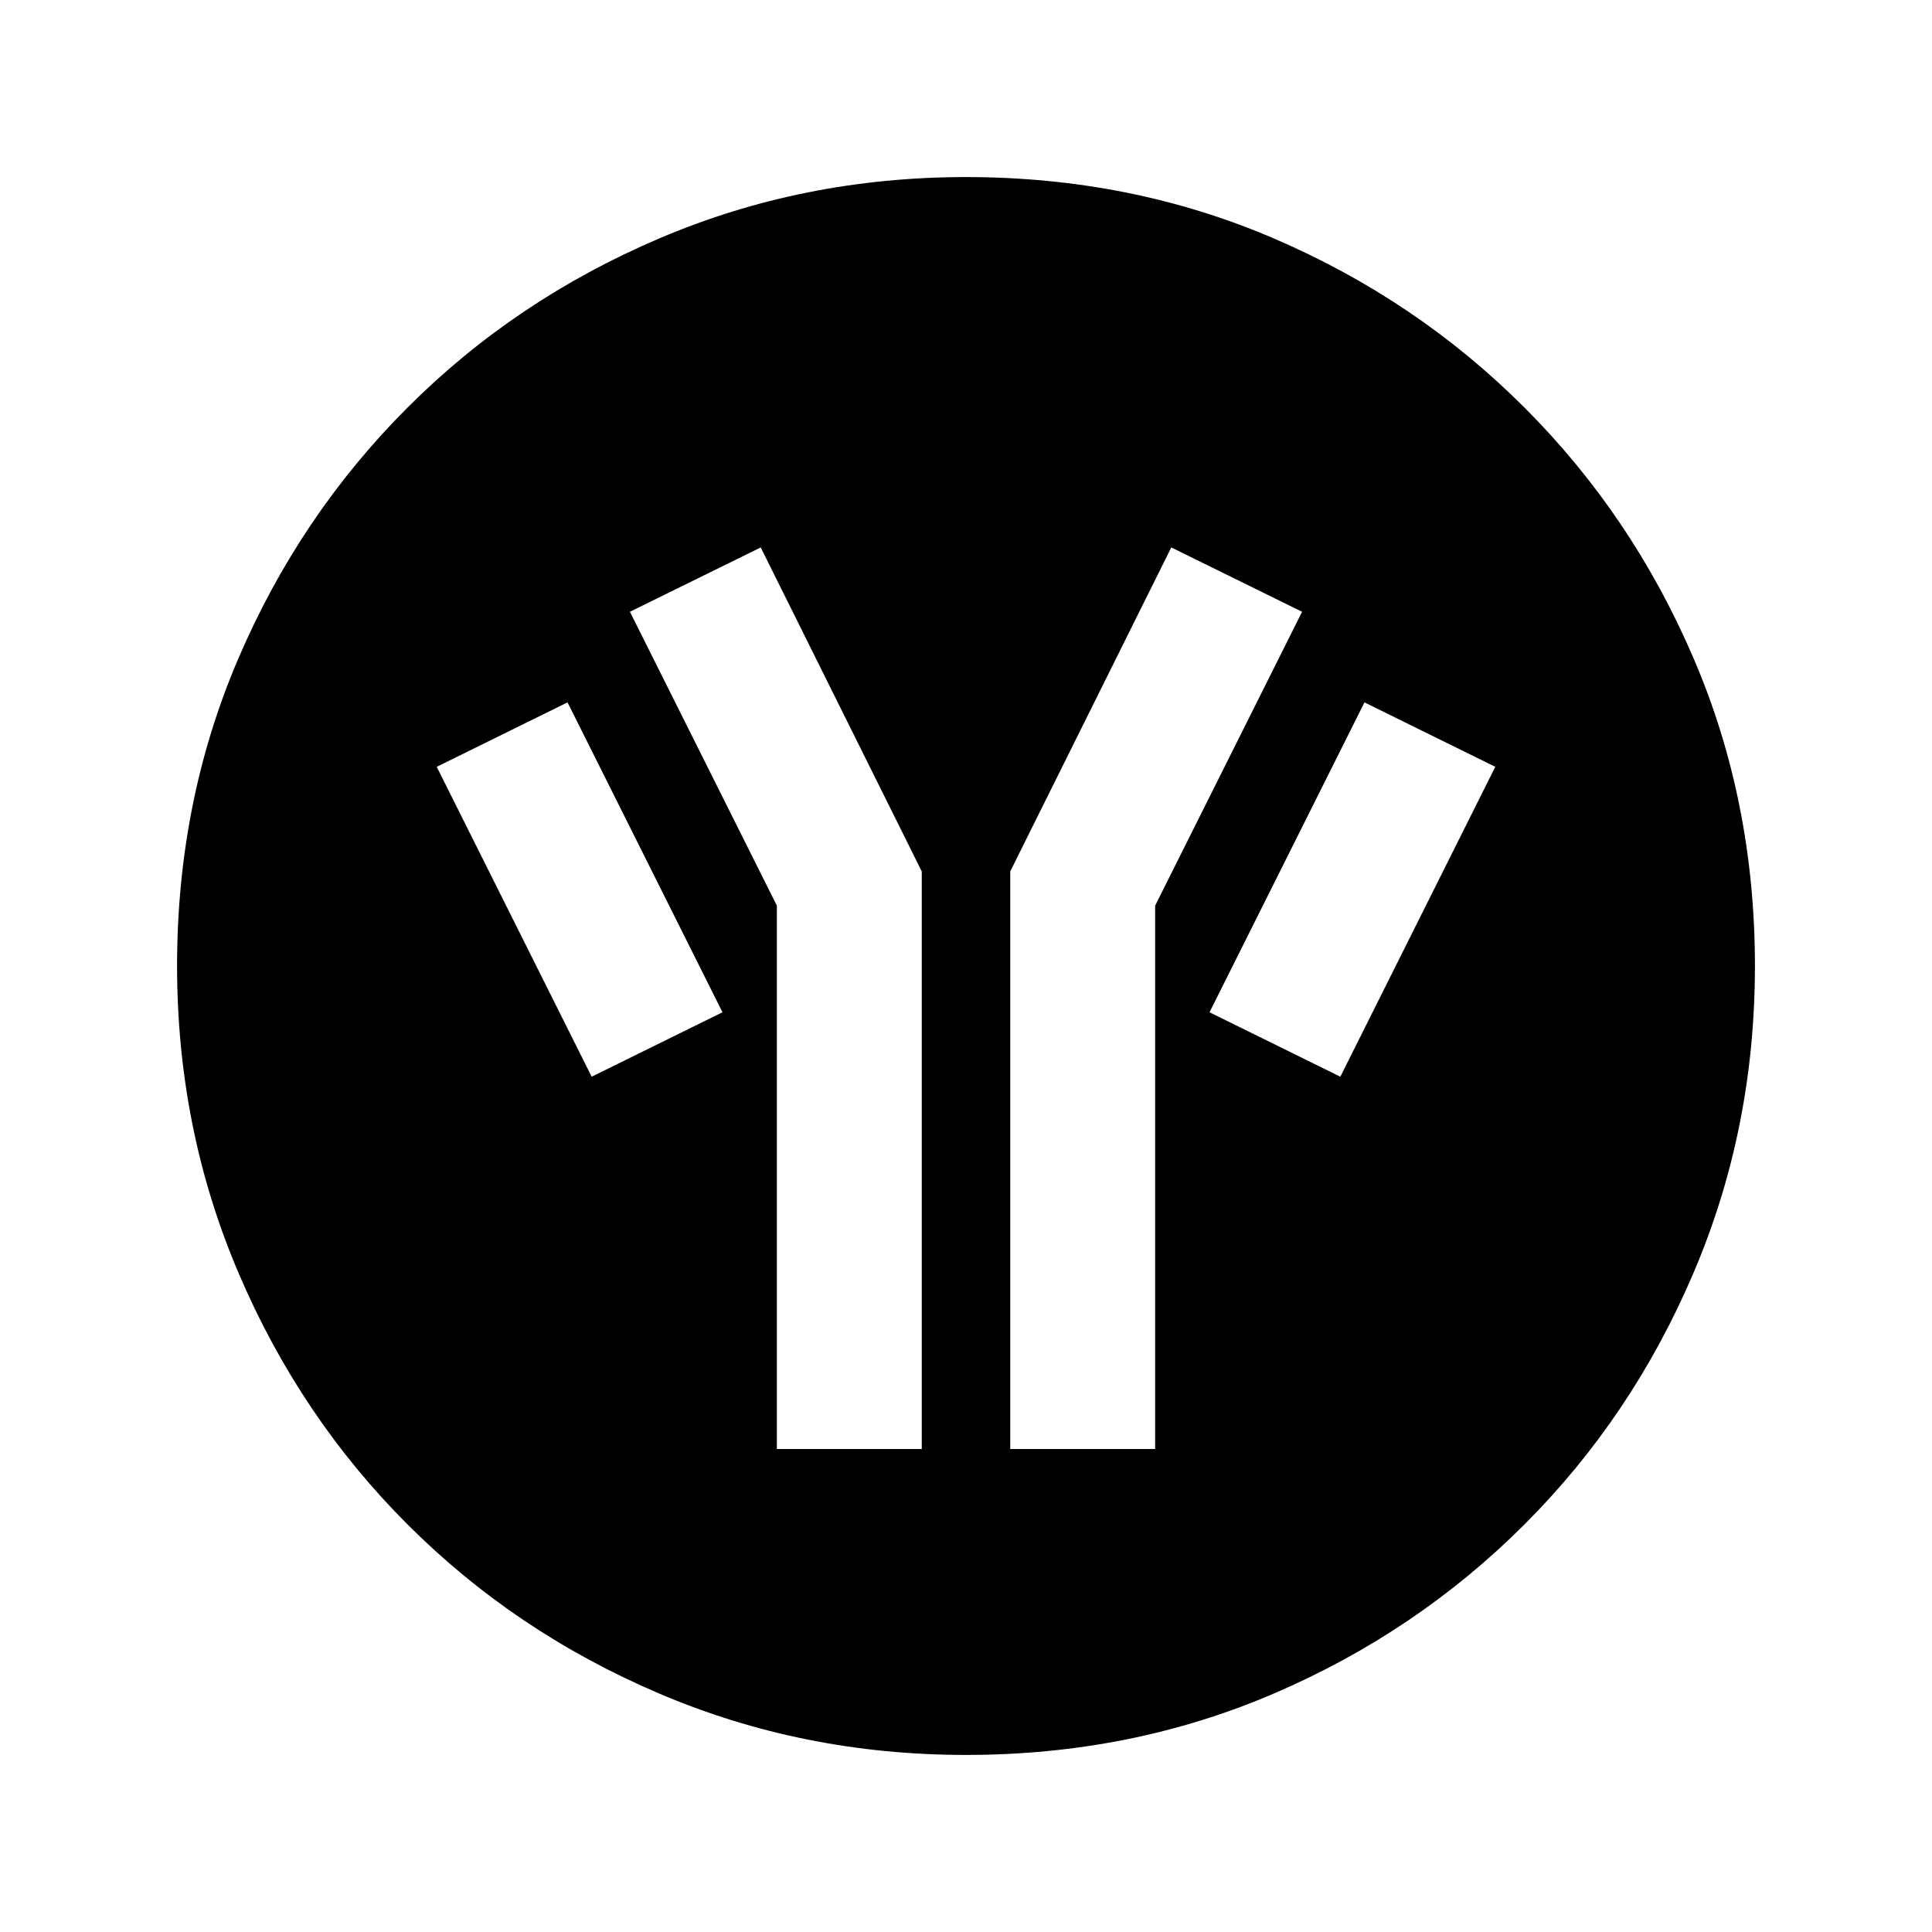 <svg xmlns="http://www.w3.org/2000/svg" height="20" width="20"><path d="M10 18.167q-1.688 0-3.177-.636-1.49-.635-2.604-1.75-1.115-1.114-1.75-2.604-.636-1.489-.636-3.177 0-1.708.636-3.187.635-1.48 1.75-2.594 1.114-1.115 2.604-1.75Q8.312 1.833 10 1.833q1.708 0 3.188.636 1.479.635 2.593 1.75 1.115 1.114 1.75 2.594.636 1.479.636 3.187 0 1.688-.636 3.177-.635 1.49-1.75 2.604-1.114 1.115-2.593 1.75-1.48.636-3.188.636Zm-3.875-7.021 1.354-.667-1.604-3.208-1.354.667ZM8.042 15h1.5V9.021L7.875 5.667l-1.354.666 1.521 3.042Zm2.416 0h1.5V9.375l1.521-3.042-1.354-.666-1.667 3.354Zm3.417-3.854 1.604-3.208-1.354-.667-1.604 3.208Z"/></svg>